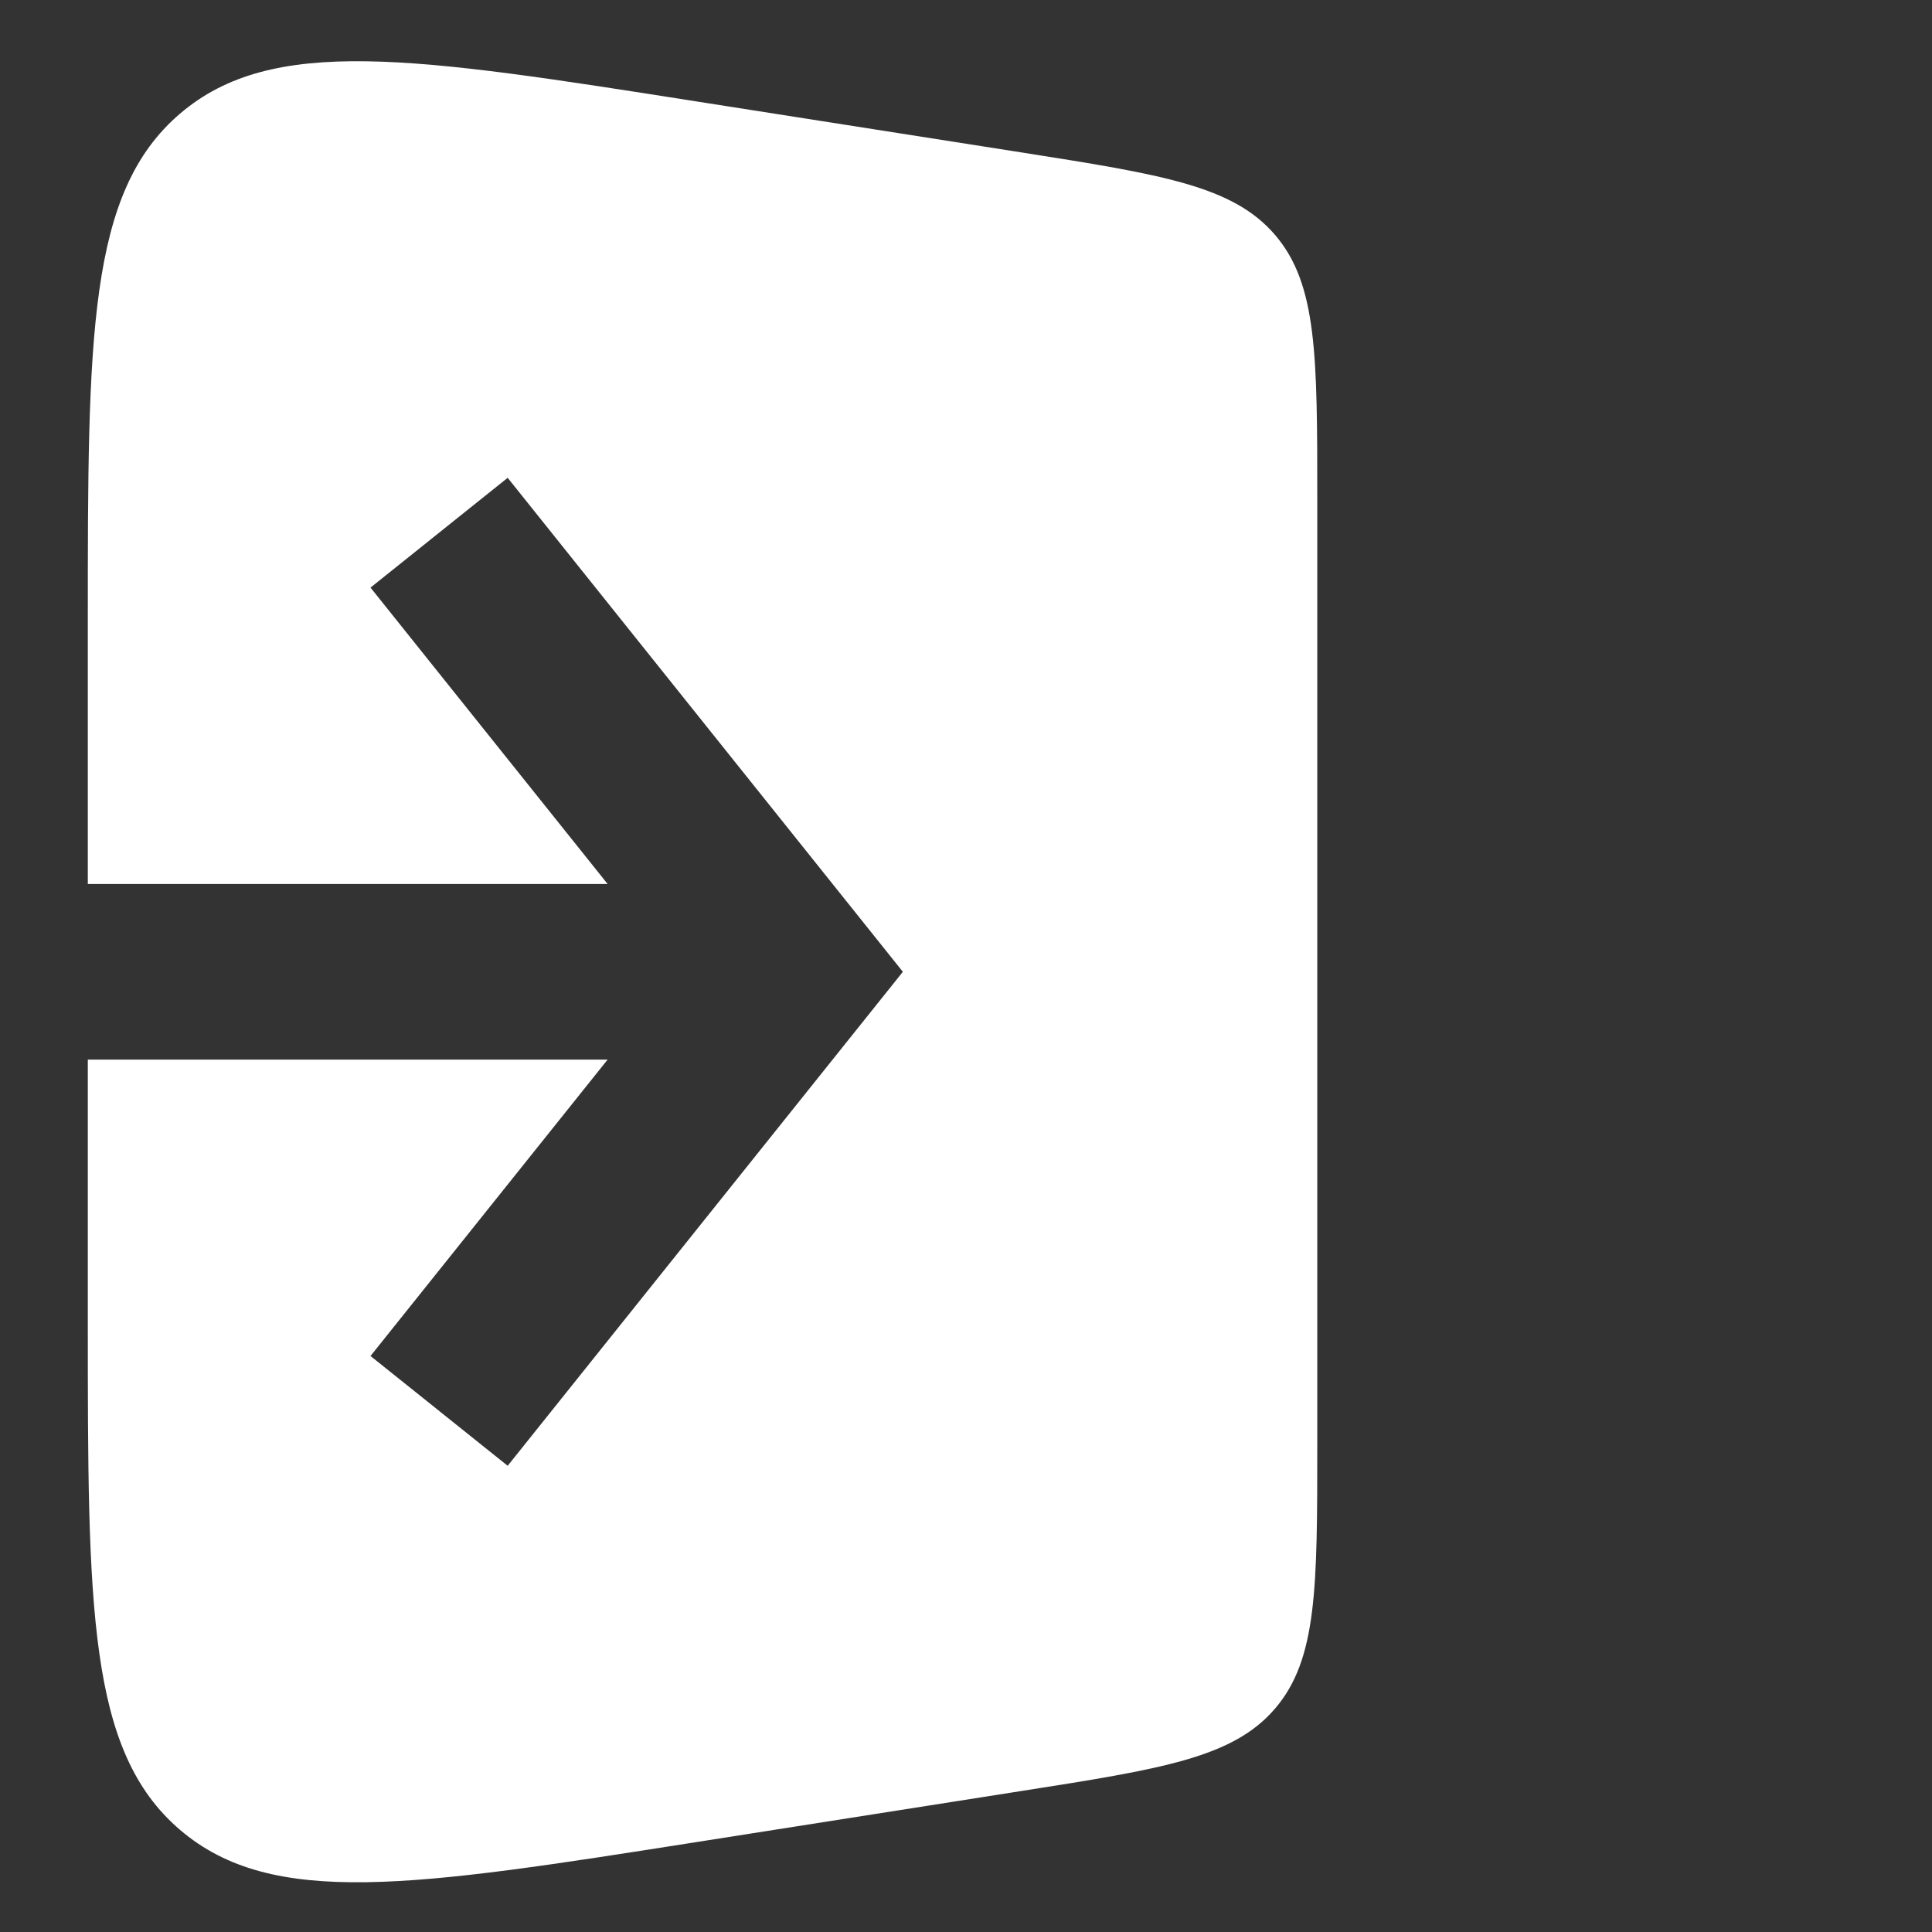<svg width="22" height="22" viewBox="0 0 22 22" fill="none" xmlns="http://www.w3.org/2000/svg">
<rect x="0" y="0" width="22" height="22" fill="#333333" stroke="none"/>
<path fill-rule="evenodd" clip-rule="evenodd" d="M11.621 1.734L7.931 1.155C4.711 0.649 3.101 0.396 2.05 1.294C1 2.192 1 3.822 1 7.082V10.066H6.919L4.219 6.691L5.781 5.441L9.781 10.441L10.281 11.066L9.781 11.691L5.781 16.691L4.219 15.441L6.919 12.066H1V15.049C1 18.309 1 19.939 2.05 20.837C3.101 21.735 4.711 21.482 7.931 20.976L11.621 20.396C13.234 20.143 14.04 20.016 14.52 19.455C15 18.894 15 18.078 15 16.445V5.686C15 4.053 15 3.237 14.52 2.676C14.04 2.115 13.234 1.988 11.621 1.734Z" fill="white"/>
</svg>
